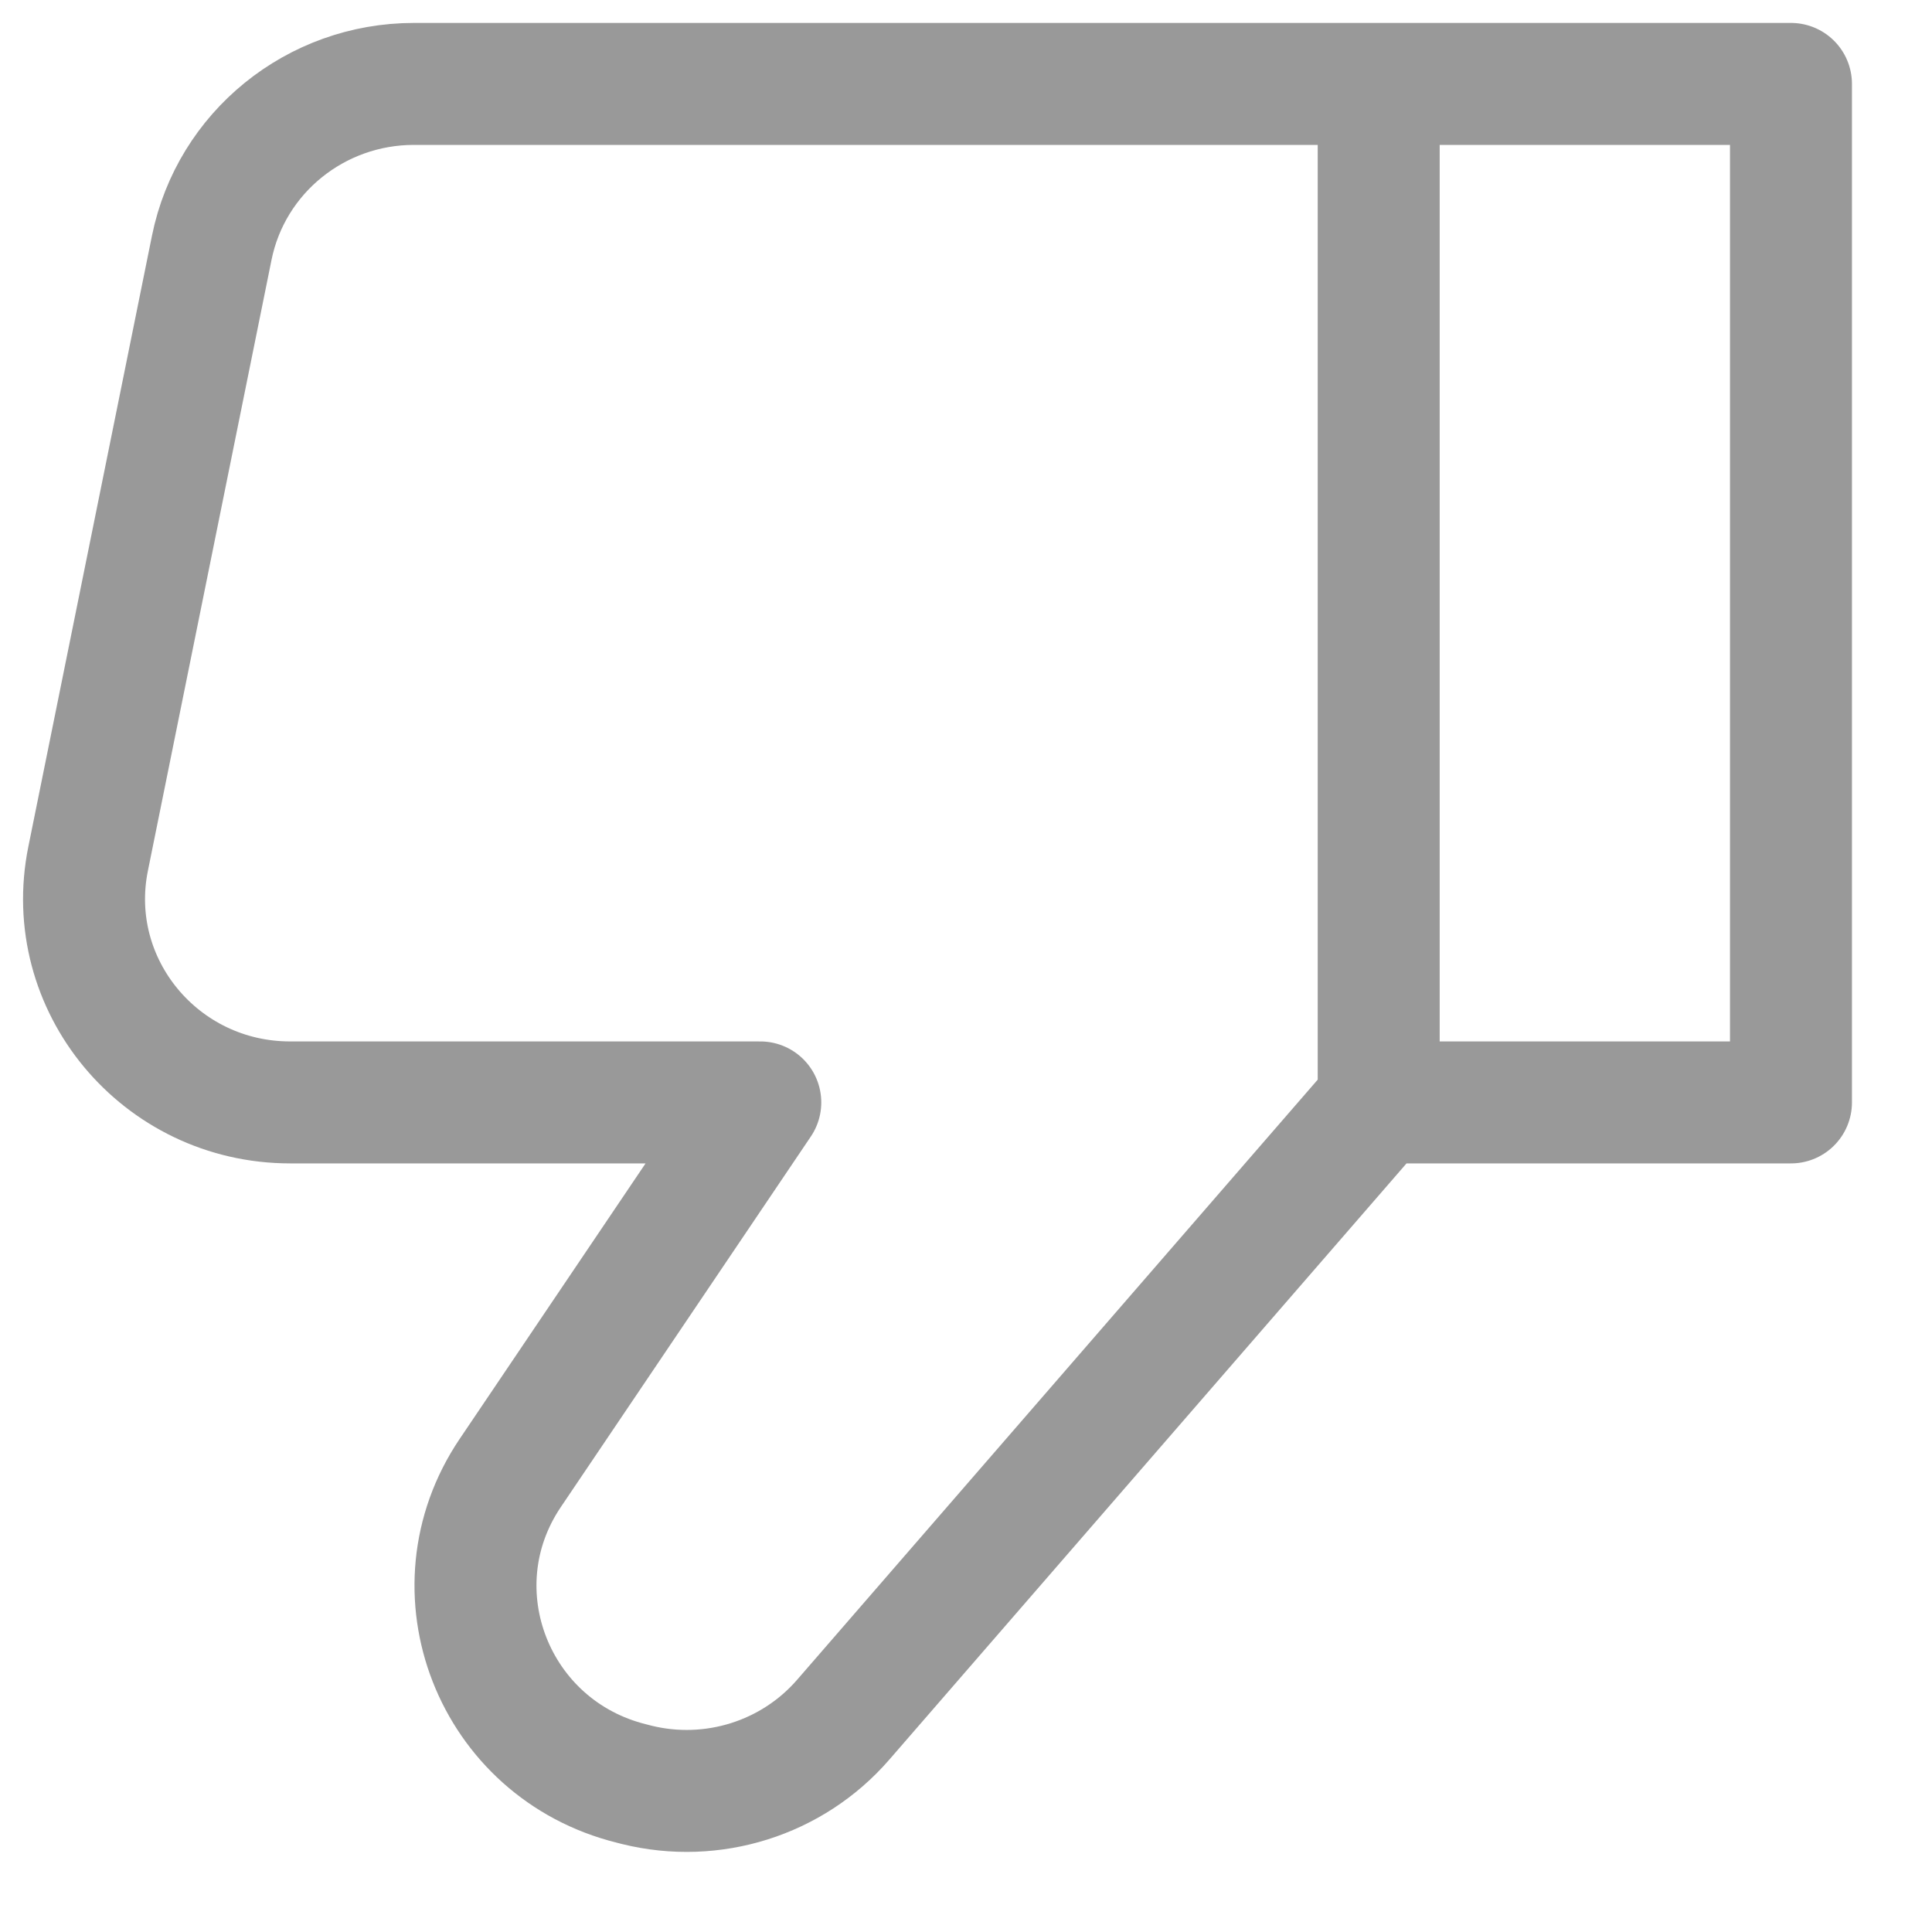 <svg width="23" height="23" viewBox="0 0 23 23" fill="none" xmlns="http://www.w3.org/2000/svg">
  <path opacity="0.4" d="M16.413 13.124L16.413 0.999M16.413 13.124L21.321 13.124L21.321 0.999L16.413 0.999M16.413 13.124L10.038 20.473C9.433 21.171 8.481 21.471 7.579 21.248L7.521 21.233C5.875 20.827 5.133 18.931 6.074 17.536L9.051 13.124L3.455 13.124C1.906 13.124 0.745 11.724 1.049 10.223L2.521 2.949C2.751 1.815 3.758 0.999 4.928 0.999L16.413 0.999" stroke="black" stroke-width="1.452" stroke-linecap="round" stroke-linejoin="round" />
</svg>